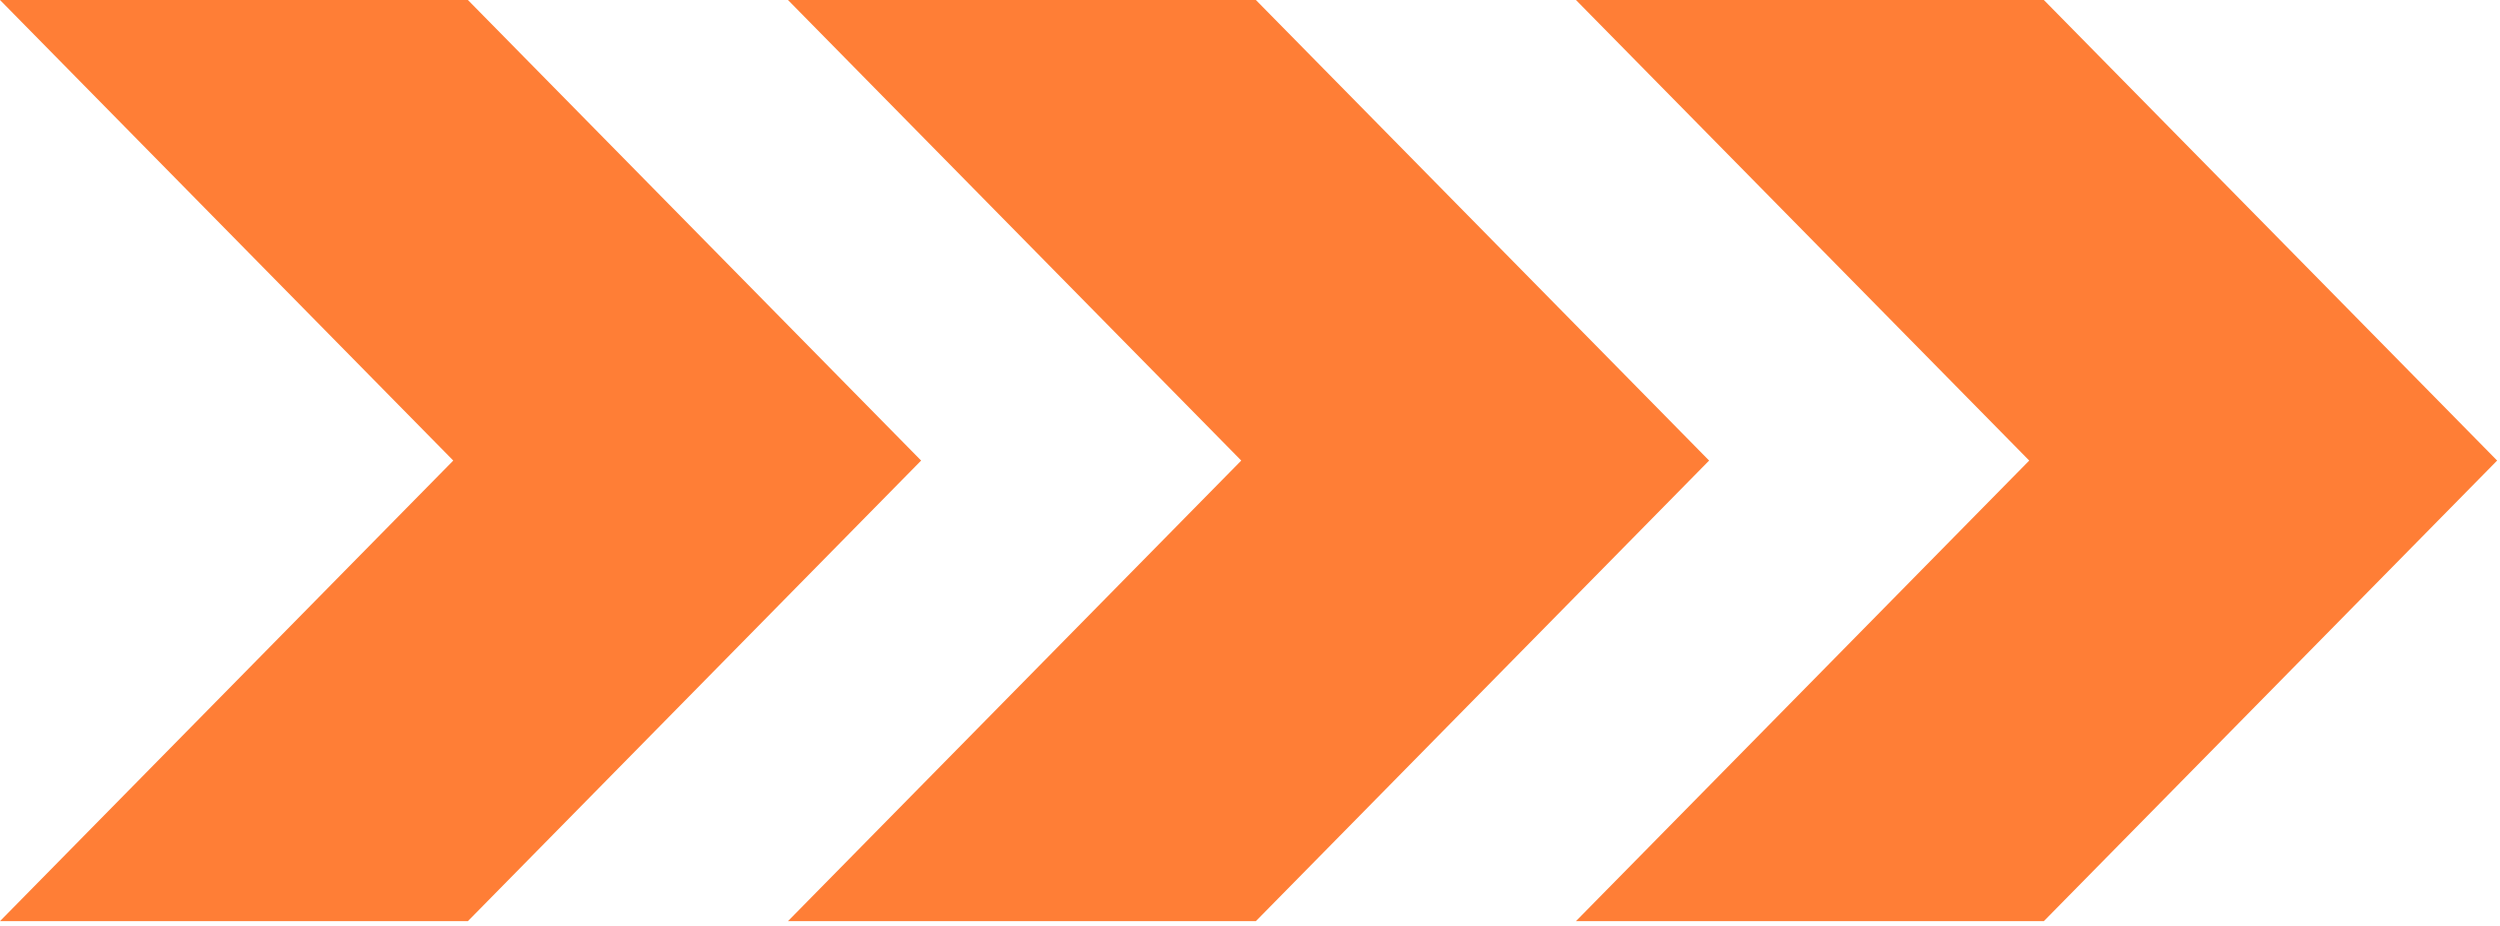 <svg width="497" height="184" viewBox="0 0 497 184" fill="none" xmlns="http://www.w3.org/2000/svg">
<g clip-path="url(#clip0_2404_7351)">
<path d="M0 183.12L90.11 91.56L0 0H93.02L183.12 91.56L93.02 183.12H0Z" fill="#FF7E36"/>
<path d="M156.65 183.12L246.76 91.56L156.65 0H249.67L339.77 91.56L249.67 183.12H156.65Z" fill="#FF7E36"/>
<path d="M313.3 183.12L403.41 91.56L313.3 0H406.32L496.43 91.56L406.32 183.12H313.3Z" fill="#FF7E36"/>
</g>
<defs>
<clipPath id="clip0_2404_7351">
<rect width="496.42" height="183.12" fill="white"/>
</clipPath>
</defs>
</svg>
